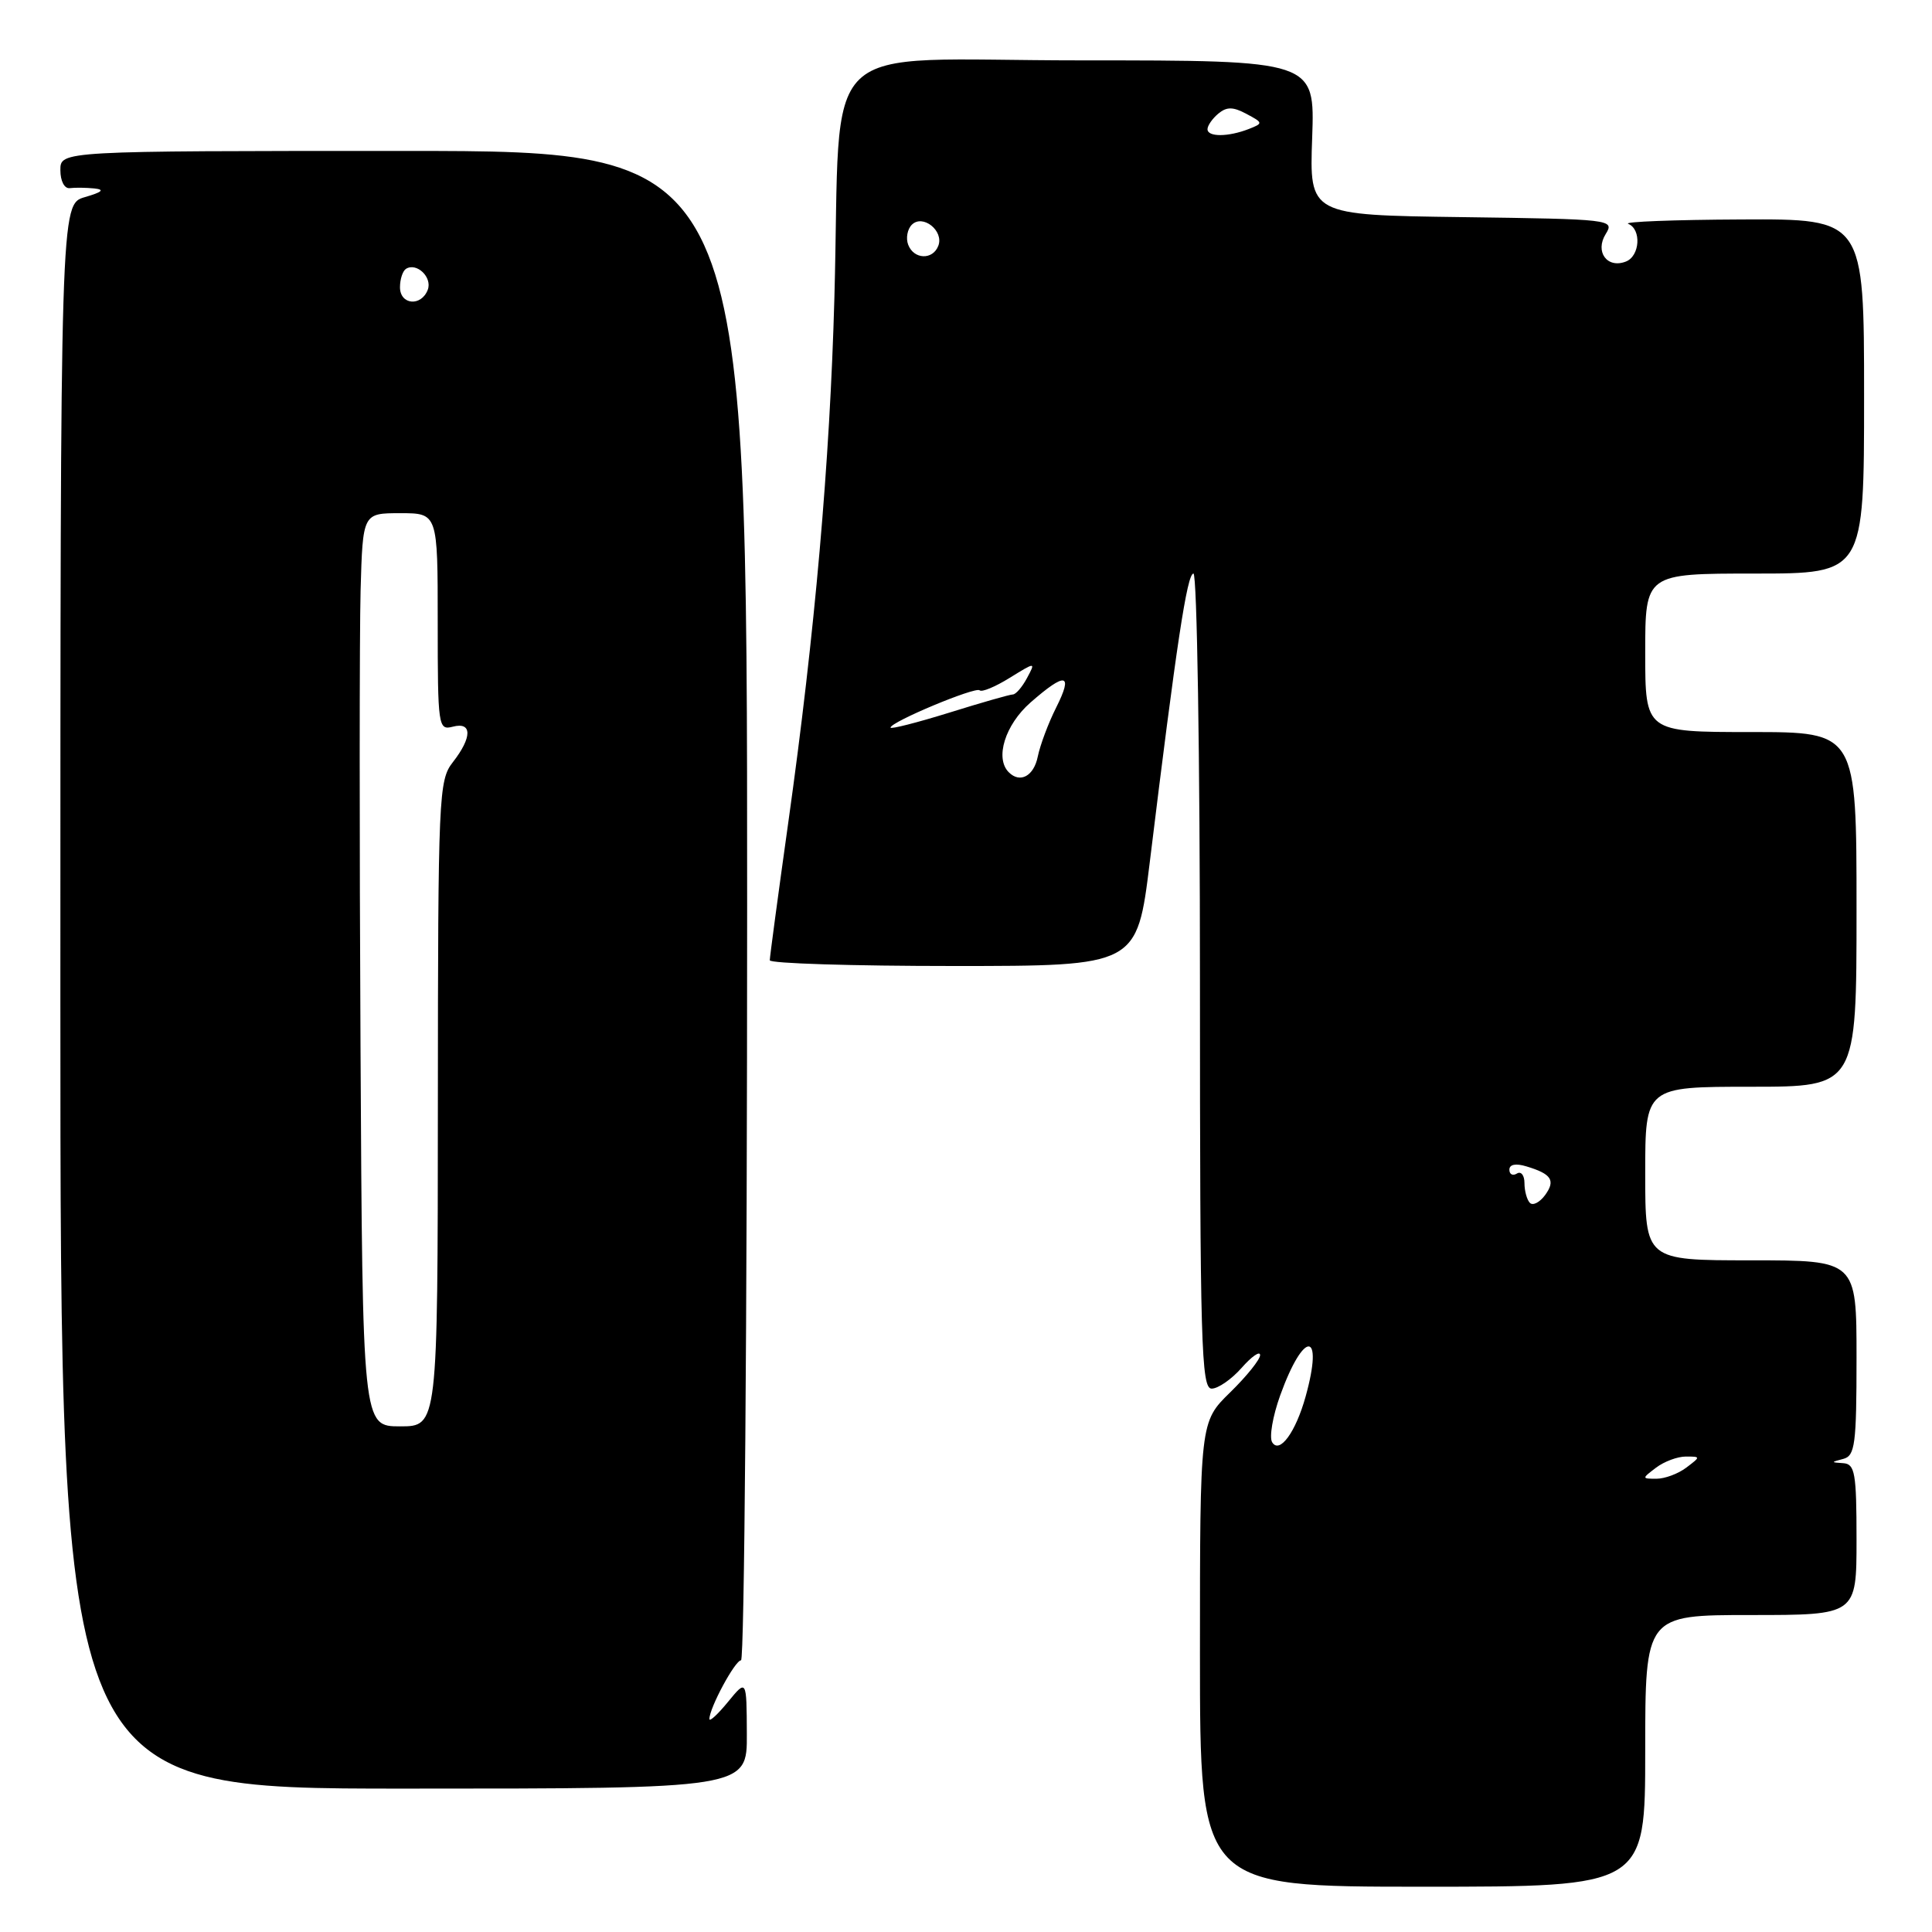 <?xml version="1.0" encoding="UTF-8" standalone="no"?>
<!DOCTYPE svg PUBLIC "-//W3C//DTD SVG 1.1//EN" "http://www.w3.org/Graphics/SVG/1.1/DTD/svg11.dtd" >
<svg xmlns="http://www.w3.org/2000/svg" xmlns:xlink="http://www.w3.org/1999/xlink" version="1.1" viewBox="0 0 256 256">
 <g >
 <path fill="currentColor"
d=" M 218.00 232.00 C 218.00 214.00 218.00 214.00 232.00 214.00 C 246.00 214.00 246.00 214.00 246.00 204.00 C 246.00 195.19 245.79 193.99 244.25 193.88 C 242.58 193.77 242.58 193.75 244.25 193.31 C 245.80 192.90 246.00 191.40 246.00 179.93 C 246.00 167.00 246.00 167.00 232.00 167.00 C 218.00 167.00 218.00 167.00 218.00 155.50 C 218.00 144.00 218.00 144.00 232.00 144.00 C 246.00 144.00 246.00 144.00 246.00 120.50 C 246.00 97.00 246.00 97.00 232.00 97.00 C 218.00 97.00 218.00 97.00 218.00 86.50 C 218.00 76.00 218.00 76.00 232.50 76.00 C 247.00 76.00 247.00 76.00 247.00 52.50 C 247.00 29.00 247.00 29.00 230.75 29.08 C 221.81 29.12 215.06 29.38 215.75 29.66 C 217.53 30.38 217.30 33.95 215.43 34.66 C 212.95 35.62 211.30 33.35 212.77 31.00 C 213.96 29.08 213.55 29.04 193.75 28.77 C 173.50 28.50 173.50 28.50 173.87 18.25 C 174.23 8.00 174.23 8.00 143.20 8.00 C 107.57 8.00 111.53 4.18 110.56 39.50 C 109.96 61.27 107.98 83.86 104.45 108.99 C 103.10 118.61 102.00 126.83 102.00 127.24 C 102.00 127.66 112.95 128.00 126.33 128.00 C 150.66 128.00 150.66 128.00 152.35 114.25 C 155.89 85.31 157.30 76.00 158.14 76.00 C 158.61 76.00 159.00 100.30 159.00 130.00 C 159.00 178.08 159.17 184.00 160.55 184.00 C 161.40 184.00 163.19 182.76 164.52 181.25 C 165.85 179.74 166.95 178.97 166.97 179.55 C 166.99 180.12 165.20 182.35 163.00 184.50 C 159.00 188.41 159.00 188.41 159.00 219.20 C 159.00 250.00 159.00 250.00 188.50 250.00 C 218.00 250.00 218.00 250.00 218.00 232.00 Z  M 98.96 229.75 C 98.93 222.50 98.93 222.50 96.47 225.50 C 95.12 227.15 94.01 228.18 94.00 227.78 C 93.99 226.33 97.40 220.00 98.19 220.00 C 98.63 220.00 99.00 175.00 99.00 120.00 C 99.00 20.00 99.00 20.00 53.50 20.00 C 8.00 20.00 8.00 20.00 8.00 22.54 C 8.00 24.00 8.54 25.02 9.25 24.93 C 9.94 24.84 11.40 24.86 12.50 24.97 C 13.92 25.12 13.55 25.45 11.25 26.12 C 8.00 27.06 8.00 27.06 8.00 132.03 C 8.00 237.00 8.00 237.00 53.50 237.00 C 99.00 237.00 99.00 237.00 98.96 229.75 Z  M 219.44 194.47 C 220.51 193.66 222.28 193.00 223.38 193.00 C 225.36 193.00 225.36 193.02 223.44 194.47 C 222.37 195.28 220.60 195.94 219.50 195.94 C 217.53 195.94 217.53 195.92 219.44 194.47 Z  M 168.57 191.11 C 168.16 190.45 168.64 187.66 169.63 184.90 C 172.78 176.16 175.44 176.28 173.00 185.05 C 171.69 189.77 169.55 192.70 168.57 191.11 Z  M 202.72 159.39 C 202.33 158.99 202.00 157.82 202.00 156.77 C 202.00 155.73 201.55 155.16 201.00 155.50 C 200.45 155.84 200.00 155.61 200.00 154.99 C 200.00 154.29 200.85 154.12 202.25 154.55 C 205.59 155.55 206.15 156.41 204.73 158.36 C 204.02 159.32 203.12 159.79 202.72 159.39 Z  M 133.67 102.33 C 131.80 100.47 133.18 96.05 136.53 93.10 C 141.22 88.99 142.24 89.19 139.95 93.75 C 138.91 95.81 137.82 98.74 137.51 100.25 C 136.99 102.84 135.16 103.83 133.67 102.33 Z  M 118.00 96.41 C 118.00 95.66 129.28 90.95 129.81 91.47 C 130.08 91.75 131.87 91.01 133.77 89.83 C 137.24 87.69 137.24 87.69 136.08 89.85 C 135.45 91.03 134.61 92.01 134.21 92.02 C 133.82 92.02 130.01 93.11 125.75 94.44 C 121.49 95.76 118.00 96.65 118.00 96.41 Z  M 120.34 32.43 C 120.01 31.57 120.23 30.37 120.82 29.78 C 122.27 28.33 125.10 30.59 124.33 32.57 C 123.60 34.48 121.09 34.39 120.34 32.43 Z  M 160.00 17.12 C 160.00 16.64 160.65 15.71 161.44 15.05 C 162.55 14.13 163.39 14.14 165.16 15.09 C 167.38 16.27 167.39 16.34 165.48 17.09 C 162.74 18.16 160.00 18.17 160.00 17.12 Z  M 47.77 138.75 C 47.62 111.11 47.63 83.89 47.78 78.25 C 48.07 68.00 48.07 68.00 53.03 68.00 C 58.00 68.00 58.00 68.00 58.00 82.41 C 58.00 96.32 58.07 96.79 60.00 96.29 C 62.58 95.61 62.58 97.70 60.00 101.00 C 58.13 103.39 58.04 105.36 58.02 146.25 C 58.00 189.00 58.00 189.00 53.02 189.00 C 48.04 189.00 48.04 189.00 47.77 138.75 Z  M 53.00 38.06 C 53.00 36.99 53.36 35.90 53.80 35.62 C 55.22 34.74 57.31 36.75 56.68 38.40 C 55.81 40.66 53.00 40.40 53.00 38.06 Z "/>
</g>
</svg>